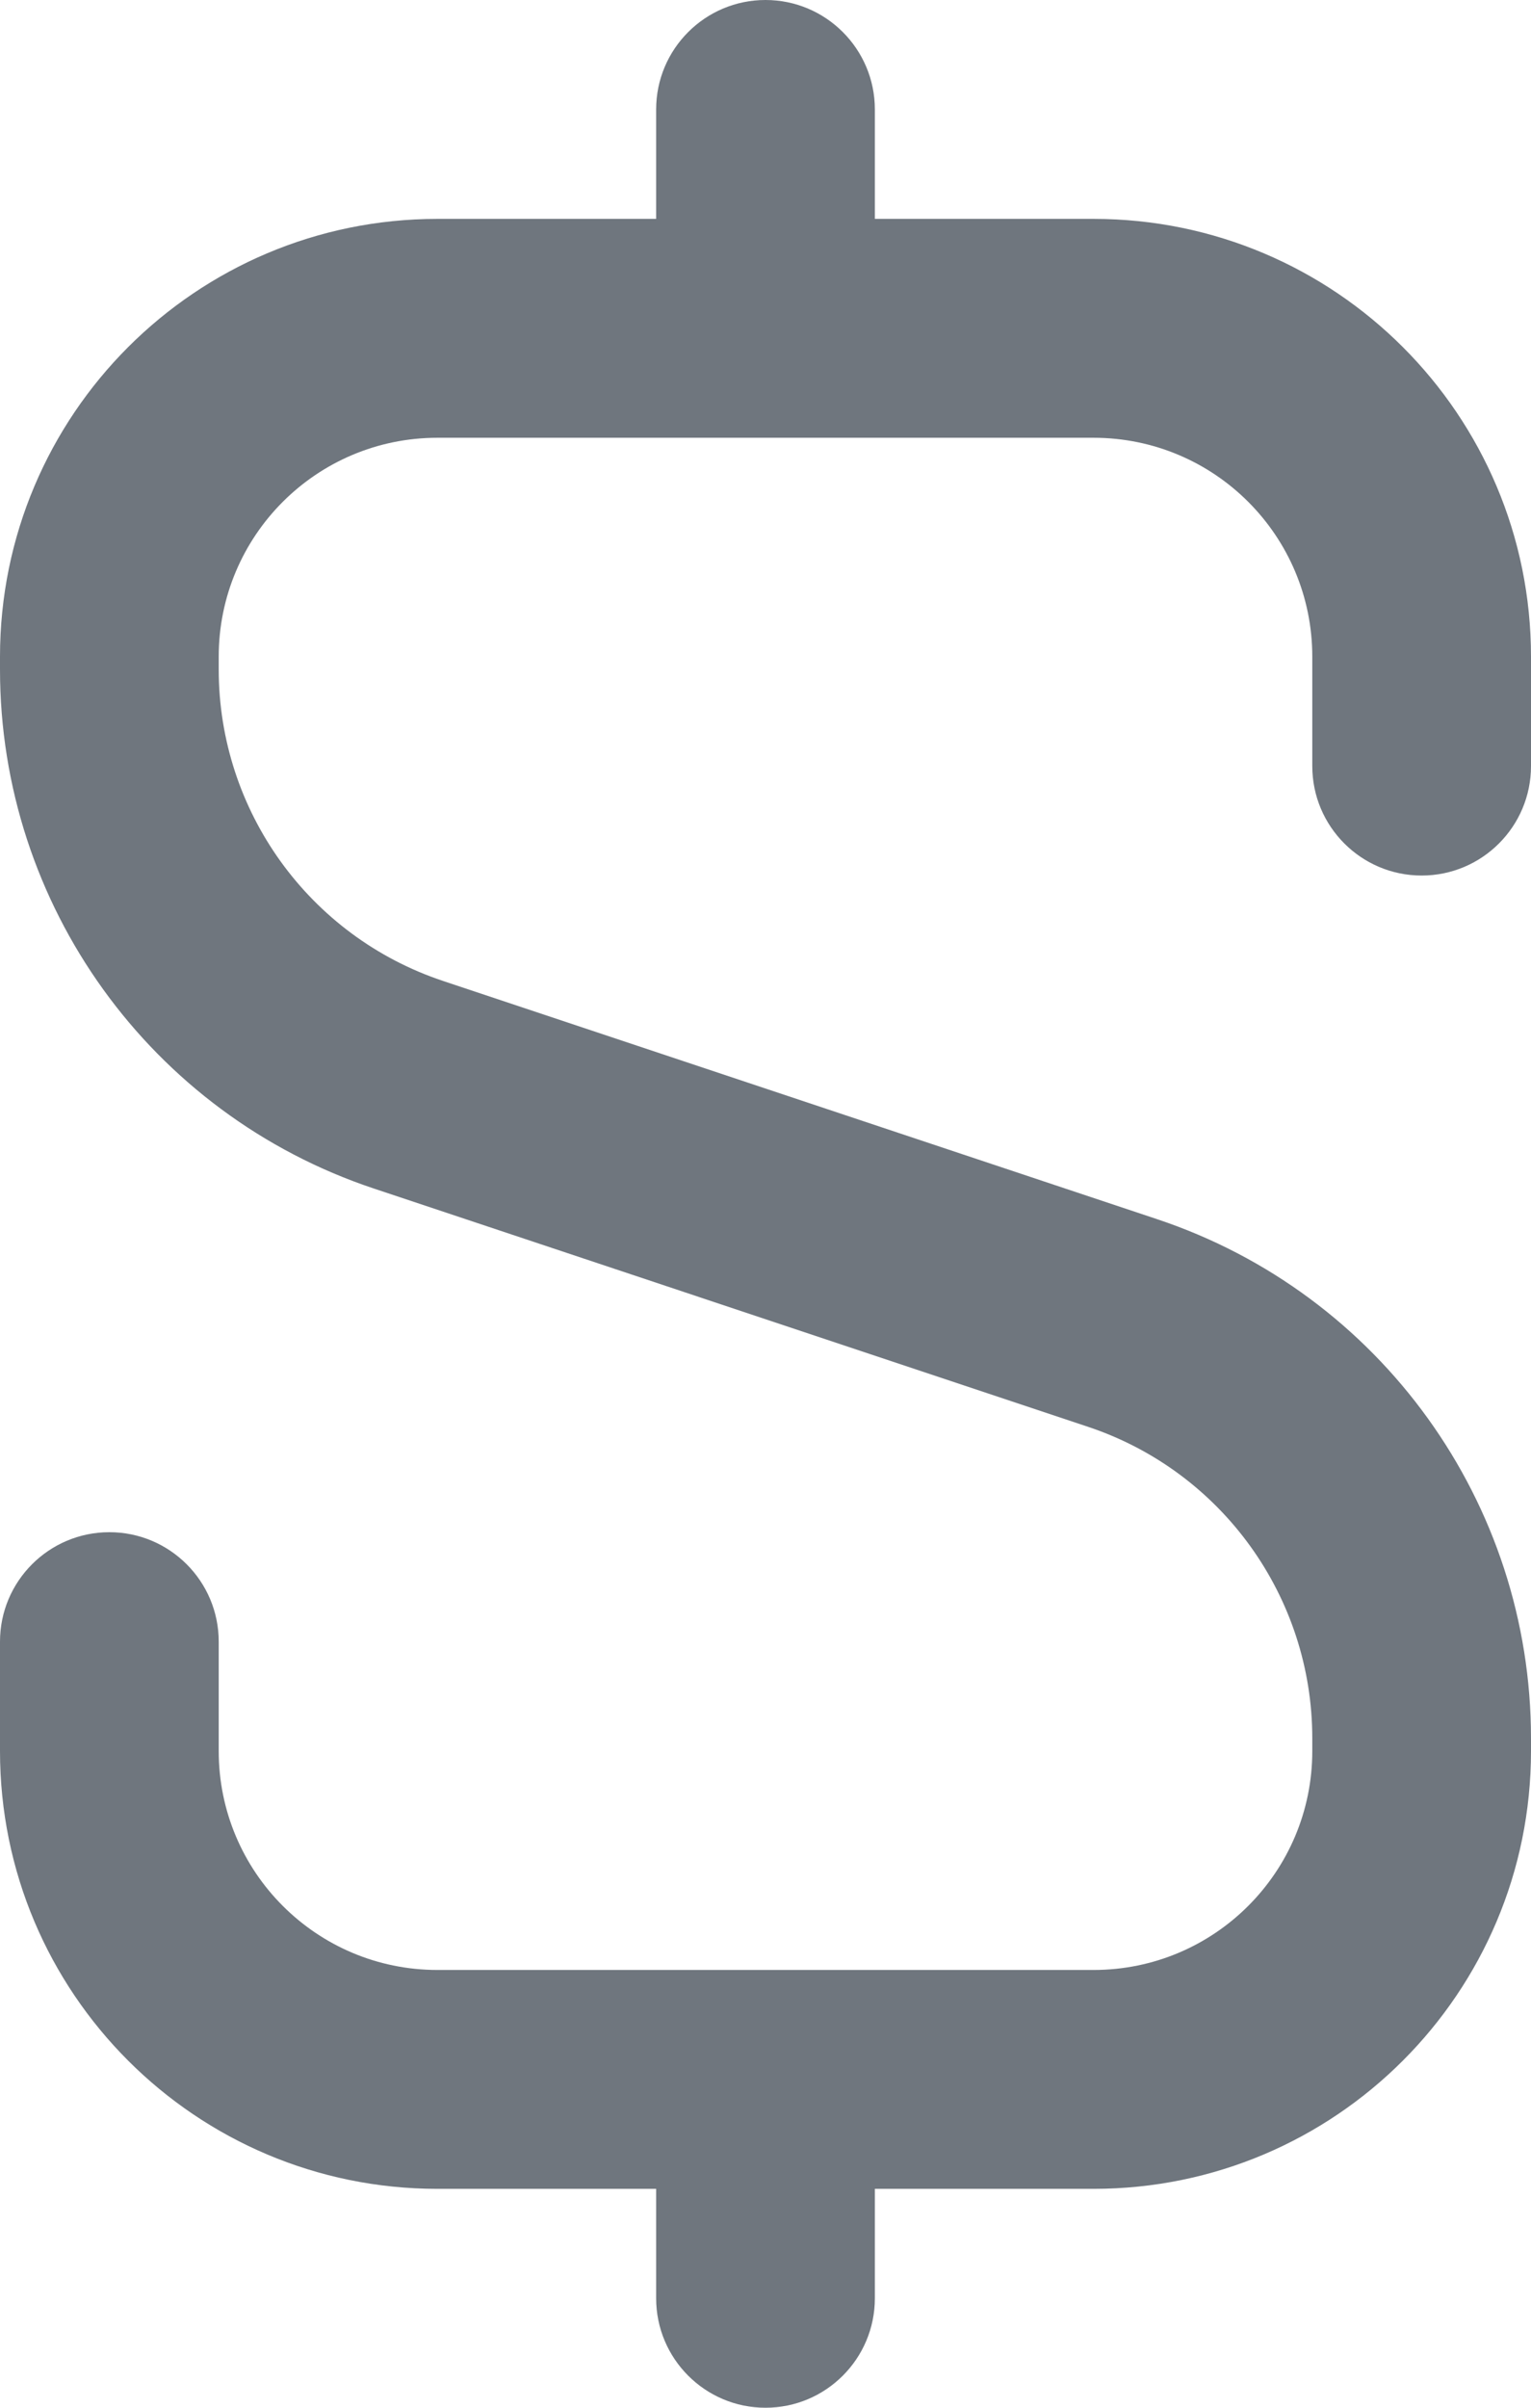<?xml version="1.0" encoding="UTF-8"?>
<svg width="14px" height="22px" viewBox="0 0 14 22" version="1.1" xmlns="http://www.w3.org/2000/svg" xmlns:xlink="http://www.w3.org/1999/xlink">
    <title>UI icon/dollar/light</title>
    <g id="👀-Icons" stroke="none" stroke-width="1" fill="none" fill-rule="evenodd">
        <g id="编组" transform="translate(-5, -1)" fill="#6F767E" fill-rule="nonzero">
            <g id="Union">
                <path d="M12,1 C12.552,1 13,1.448 13,2 L13,3 L15,3 C17.209,3 19,4.791 19,7 L19,8 C19,8.552 18.552,9 18,9 C17.448,9 17,8.552 17,8 L17,7 C17,5.895 16.105,5 15,5 L9,5 C7.895,5 7,5.895 7,7 L7,7.117 C7,8.408 7.826,9.555 9.051,9.963 L15.581,12.14 C17.623,12.82 19,14.731 19,16.883 L19,17 C19,19.209 17.209,21 15,21 L13,21 L13,22 C13,22.552 12.552,23 12,23 C11.448,23 11,22.552 11,22 L11,21 L9,21 C6.791,21 5,19.209 5,17 L5,16 C5,15.448 5.448,15 6,15 C6.552,15 7,15.448 7,16 L7,17 C7,18.105 7.895,19 9,19 L15,19 C16.105,19 17,18.105 17,17 L17,16.883 C17,15.592 16.174,14.445 14.949,14.037 L8.419,11.86 C6.377,11.18 5,9.269 5,7.117 L5,7 C5,4.791 6.791,3 9,3 L11,3 L11,2 C11,1.448 11.448,1 12,1 Z"></path>
            </g>
        </g>
    </g>
</svg>